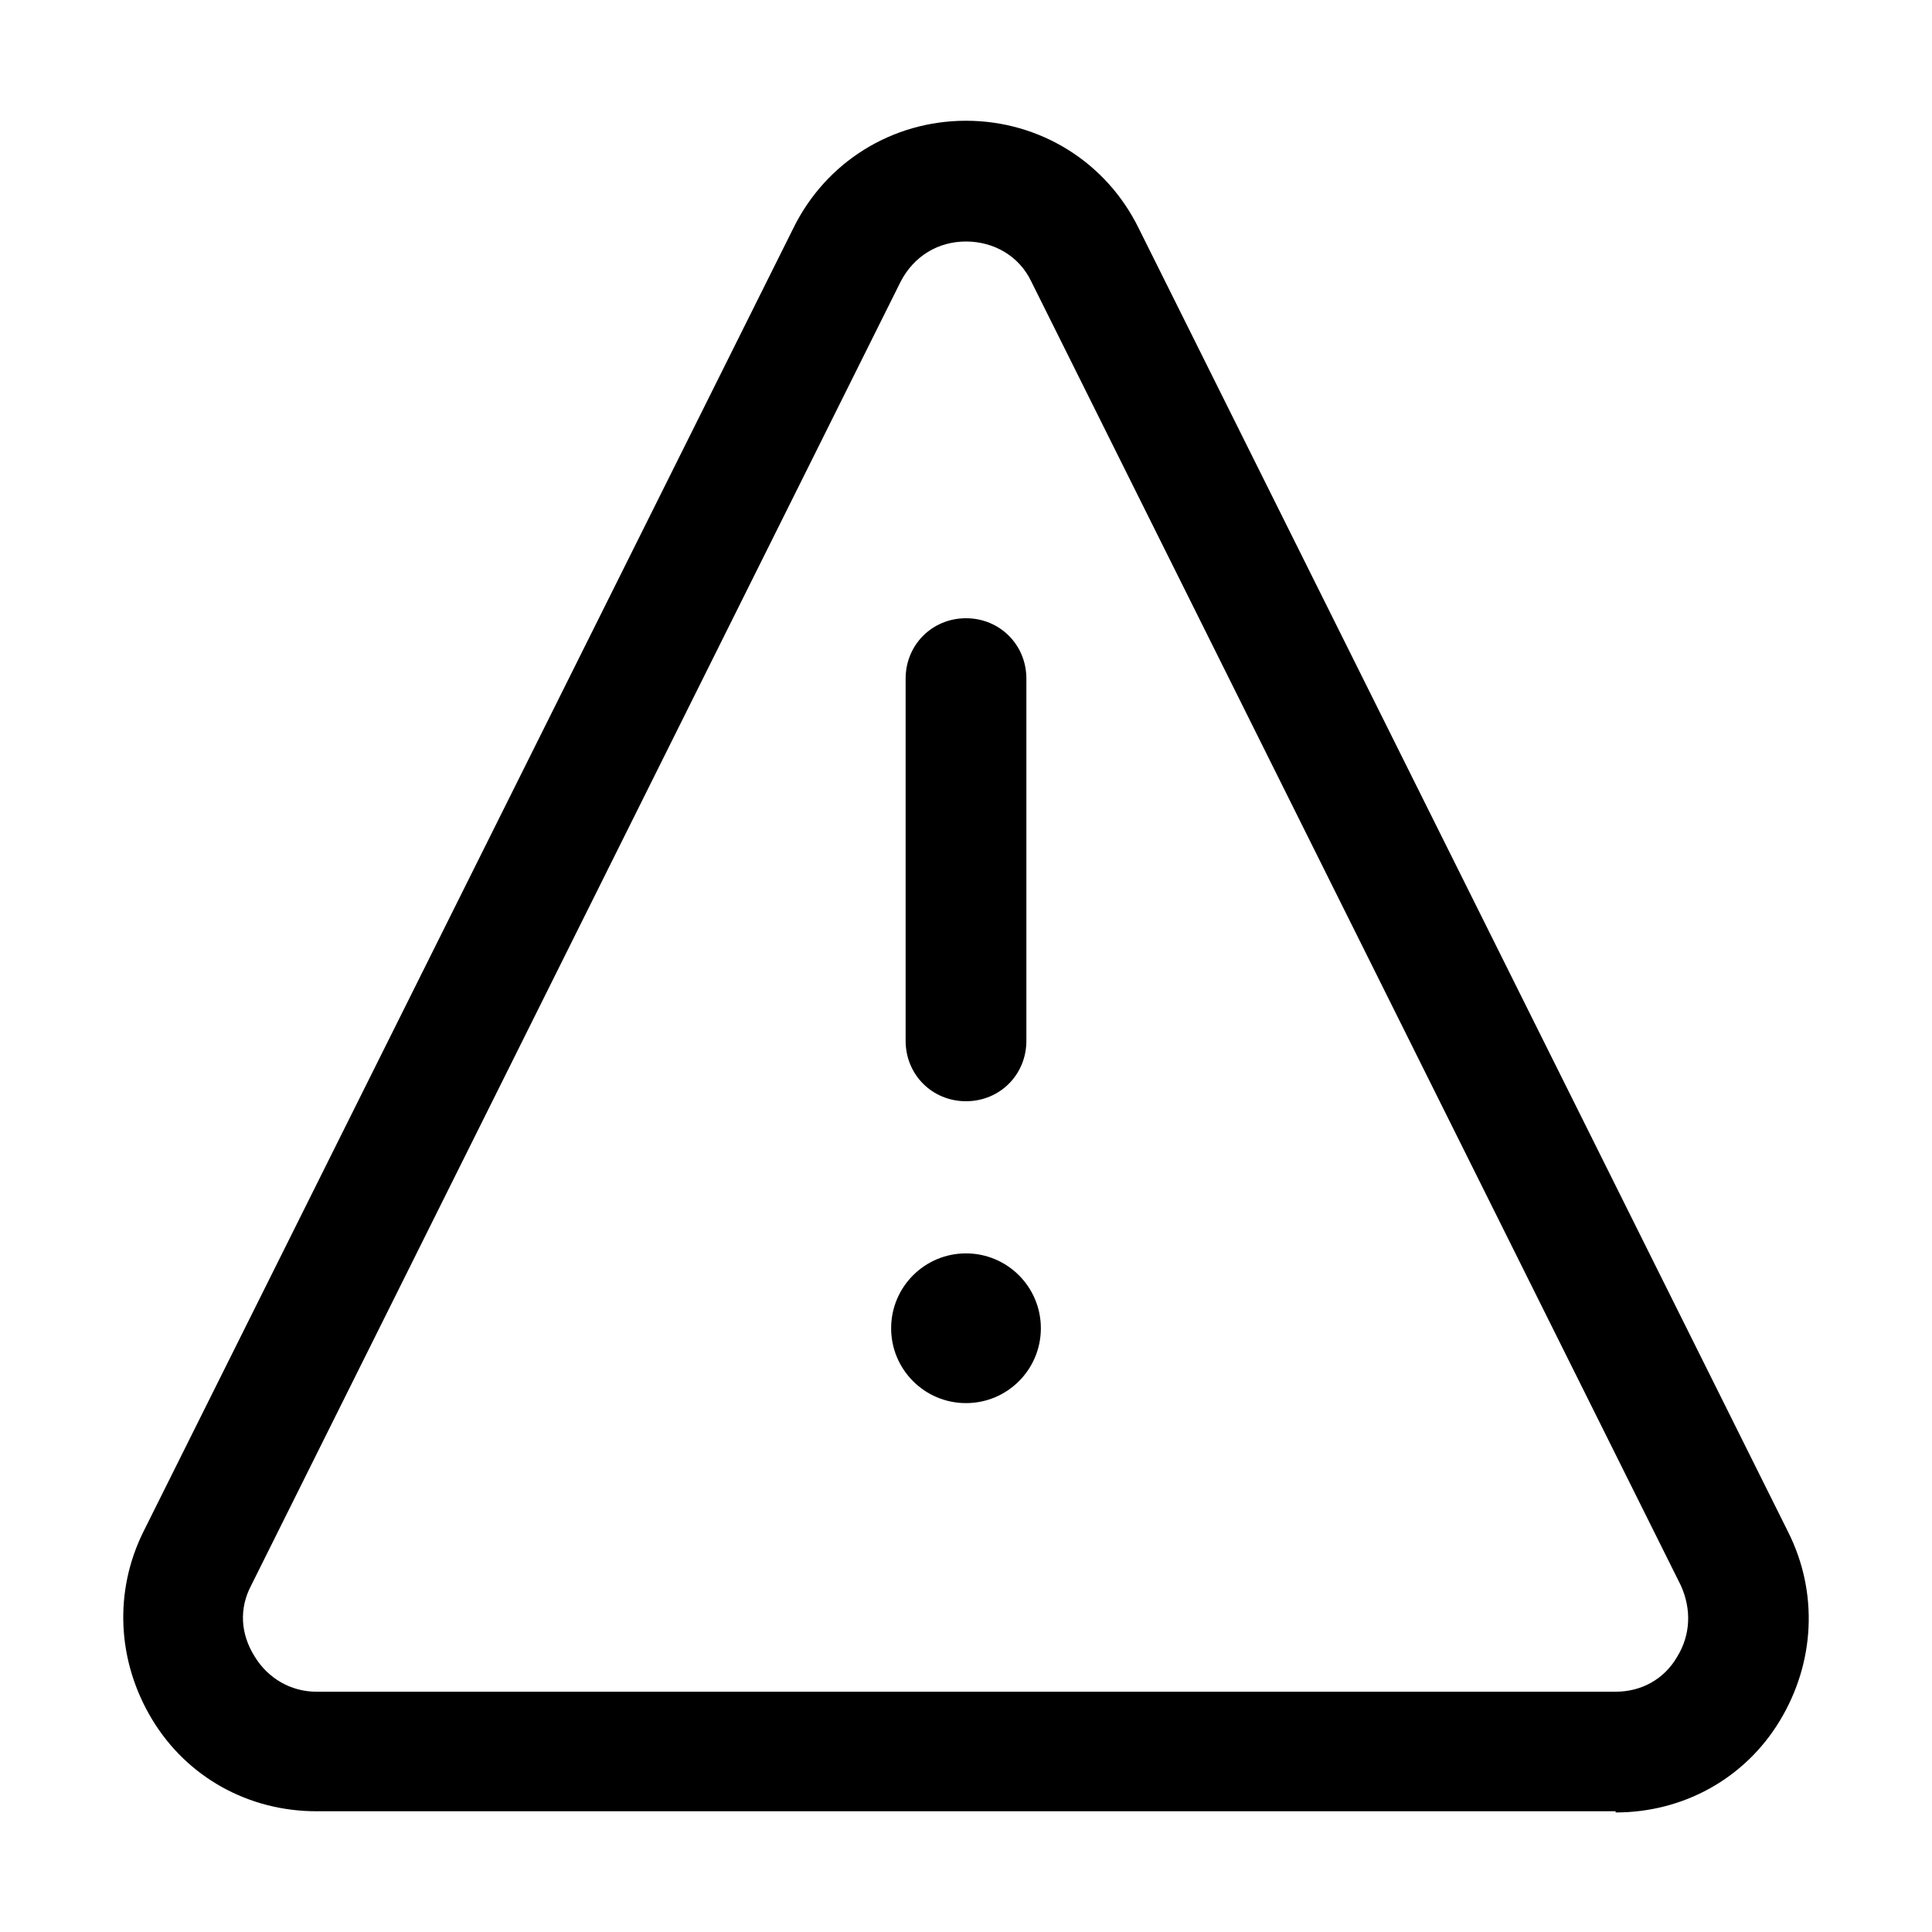 <svg xmlns="http://www.w3.org/2000/svg" viewBox="0 0 16 16"><path d="M13.38,15H2.62c-.56,0-1.07-.28-1.36-.76s-.32-1.06-.07-1.56l.45,.22-.45-.22L6.57,1.89c.27-.55,.82-.89,1.43-.89s1.16,.34,1.43,.89l5.38,10.8c.25,.5,.22,1.08-.07,1.56-.29,.48-.8,.76-1.36,.76ZM8,2c-.23,0-.43,.12-.54,.33L2.08,13.13c-.1,.19-.09,.4,.03,.59,.11,.18,.3,.29,.51,.29H13.38c.21,0,.4-.1,.51-.29,.11-.18,.12-.39,.03-.59L8.54,2.33c-.1-.21-.31-.33-.54-.33Z" fill="currentColor"/><circle cx="8" cy="11" r=".62" fill="currentColor"/><path d="M8,9.12c-.28,0-.5-.22-.5-.5v-3c0-.28,.22-.5,.5-.5s.5,.22,.5,.5v3c0,.28-.22,.5-.5,.5Z" fill="currentColor"/></svg>
